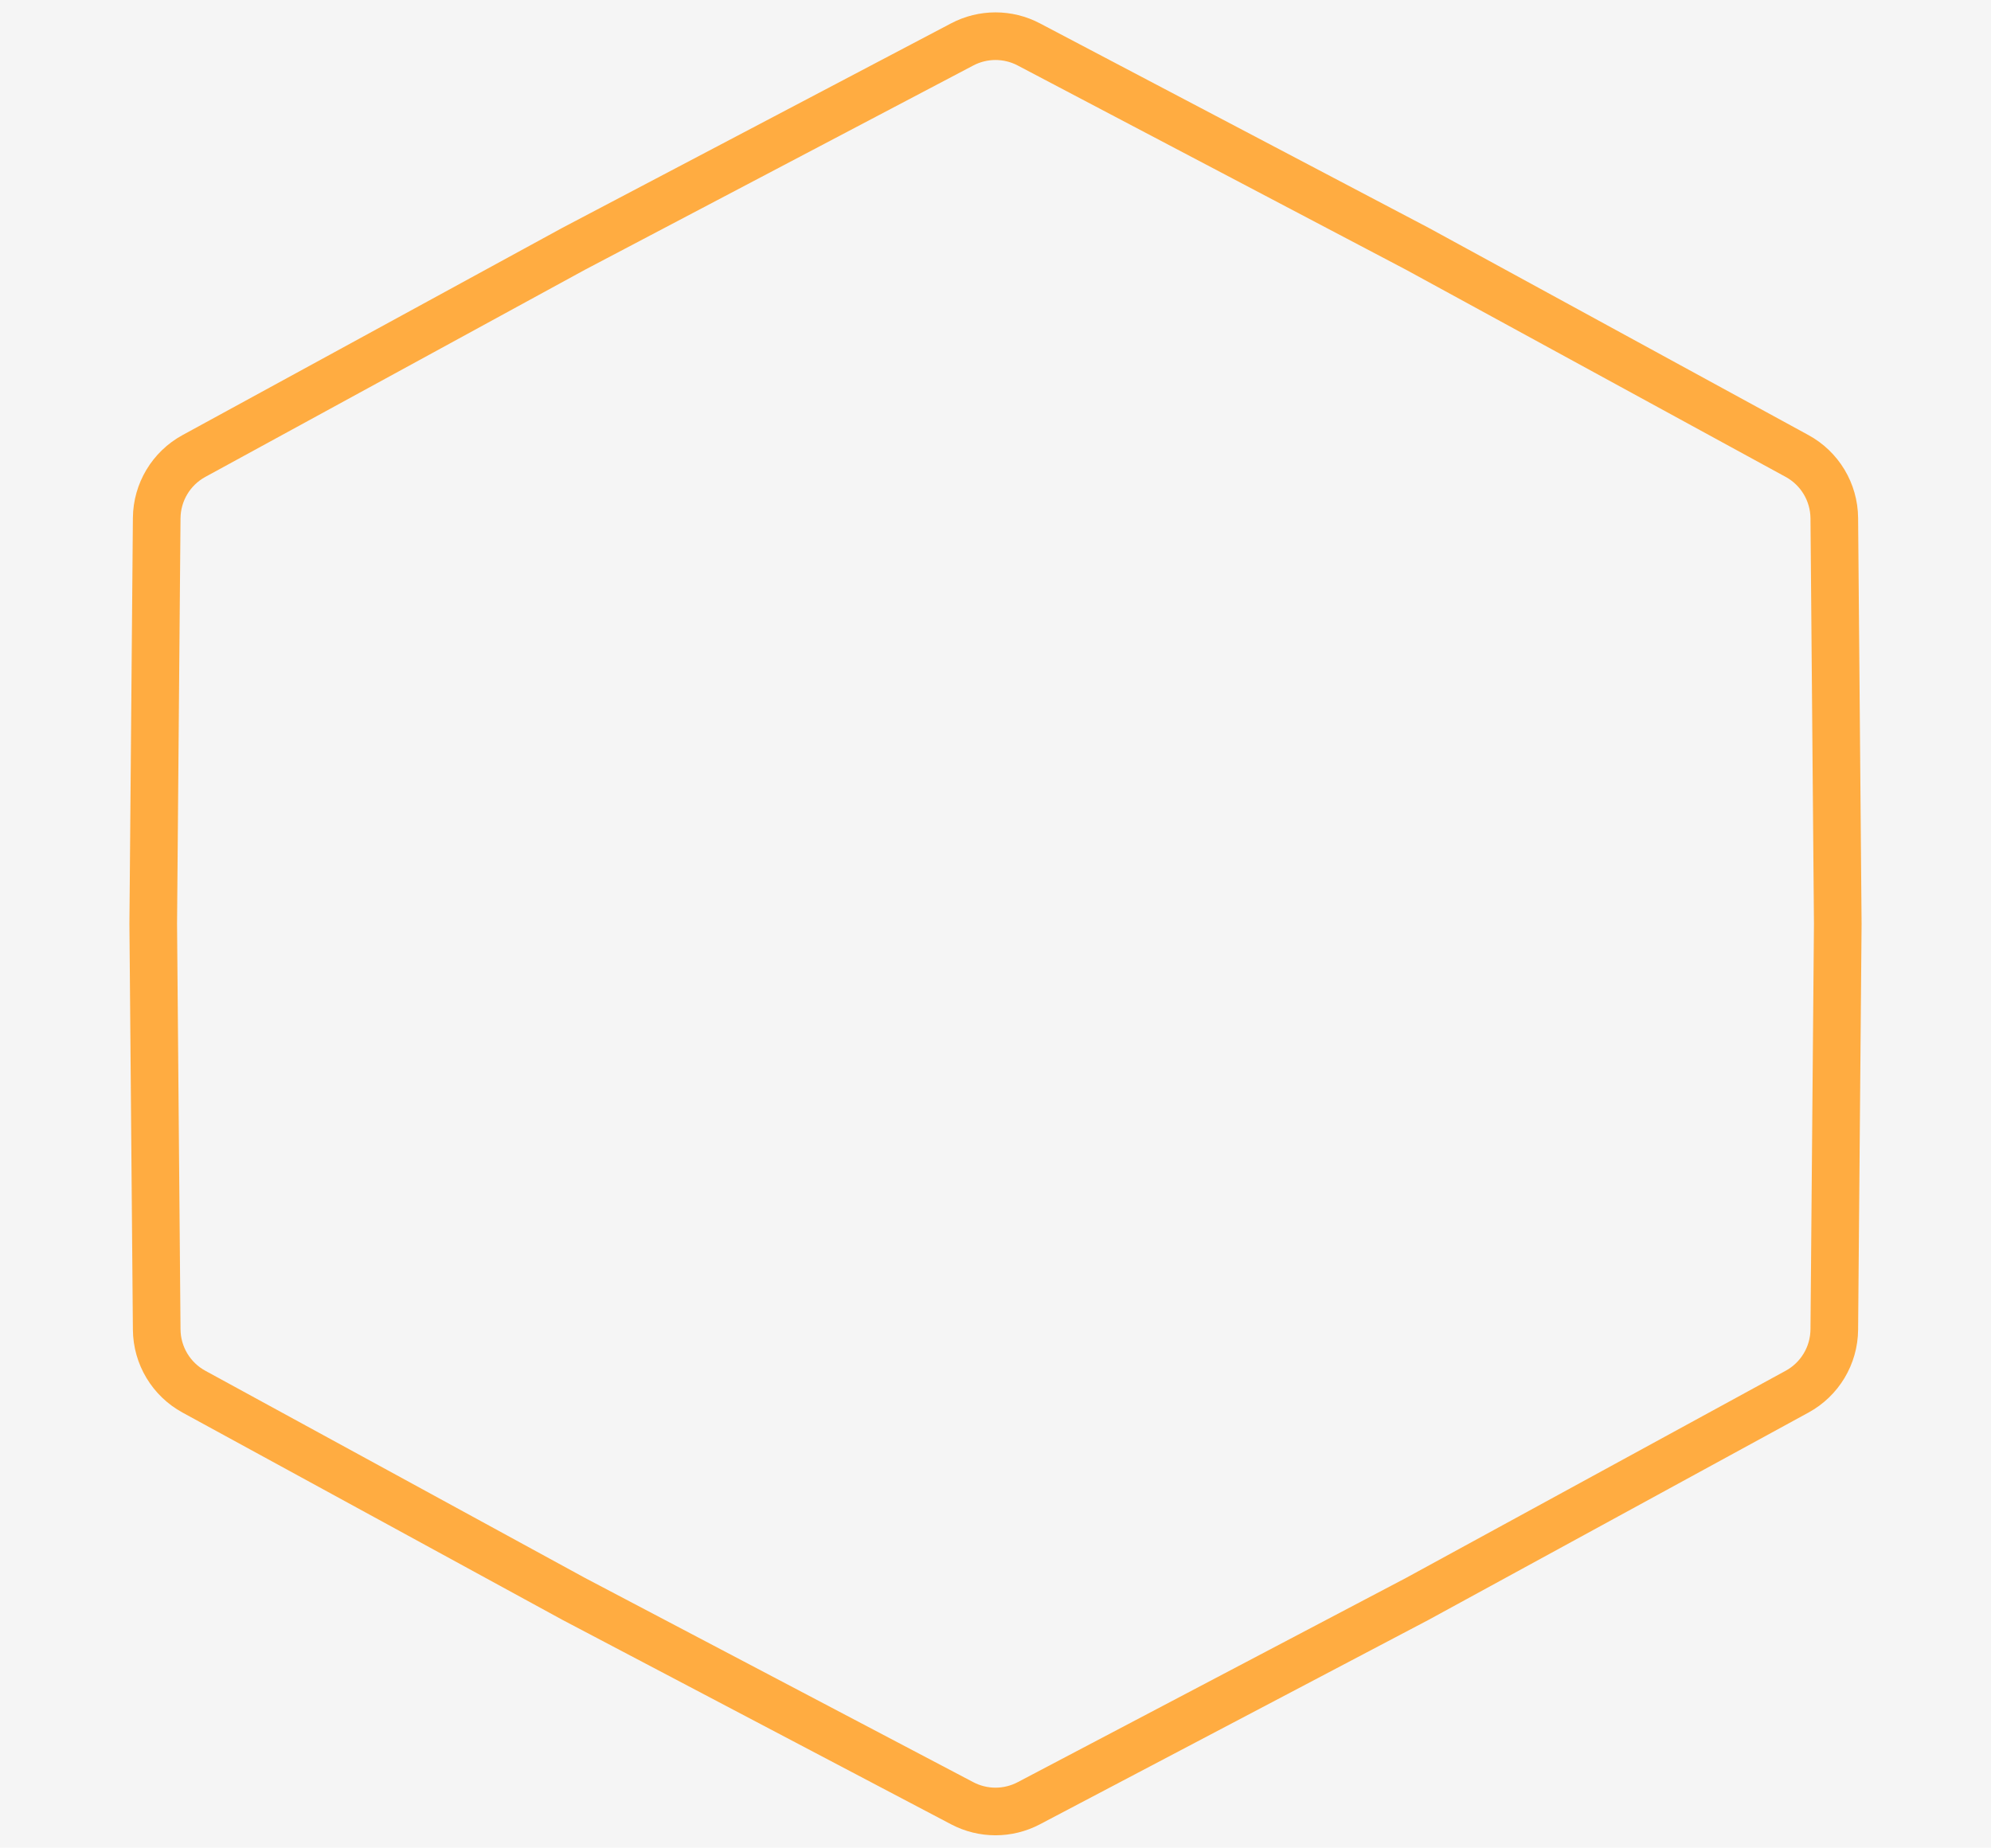 <svg width="209" height="194" viewBox="0 0 209 194" fill="none" xmlns="http://www.w3.org/2000/svg">
<rect width="209" height="194" fill="#F5F5F5"/>
<path d="M107.992 4.662L148.777 26.12L188.643 47.879C191.032 49.182 192.527 51.677 192.55 54.398L192.915 97L192.55 139.602C192.527 142.323 191.032 144.818 188.643 146.121L148.777 167.88L107.992 189.338C105.806 190.488 103.194 190.488 101.008 189.338L60.224 167.88L20.357 146.121C17.968 144.818 16.473 142.323 16.45 139.602L16.085 97L16.45 54.398C16.473 51.677 17.968 49.182 20.357 47.879L60.223 26.12L101.008 4.662C103.194 3.512 105.806 3.512 107.992 4.662Z" stroke="#FFAC41" stroke-width="5"/>
</svg>
